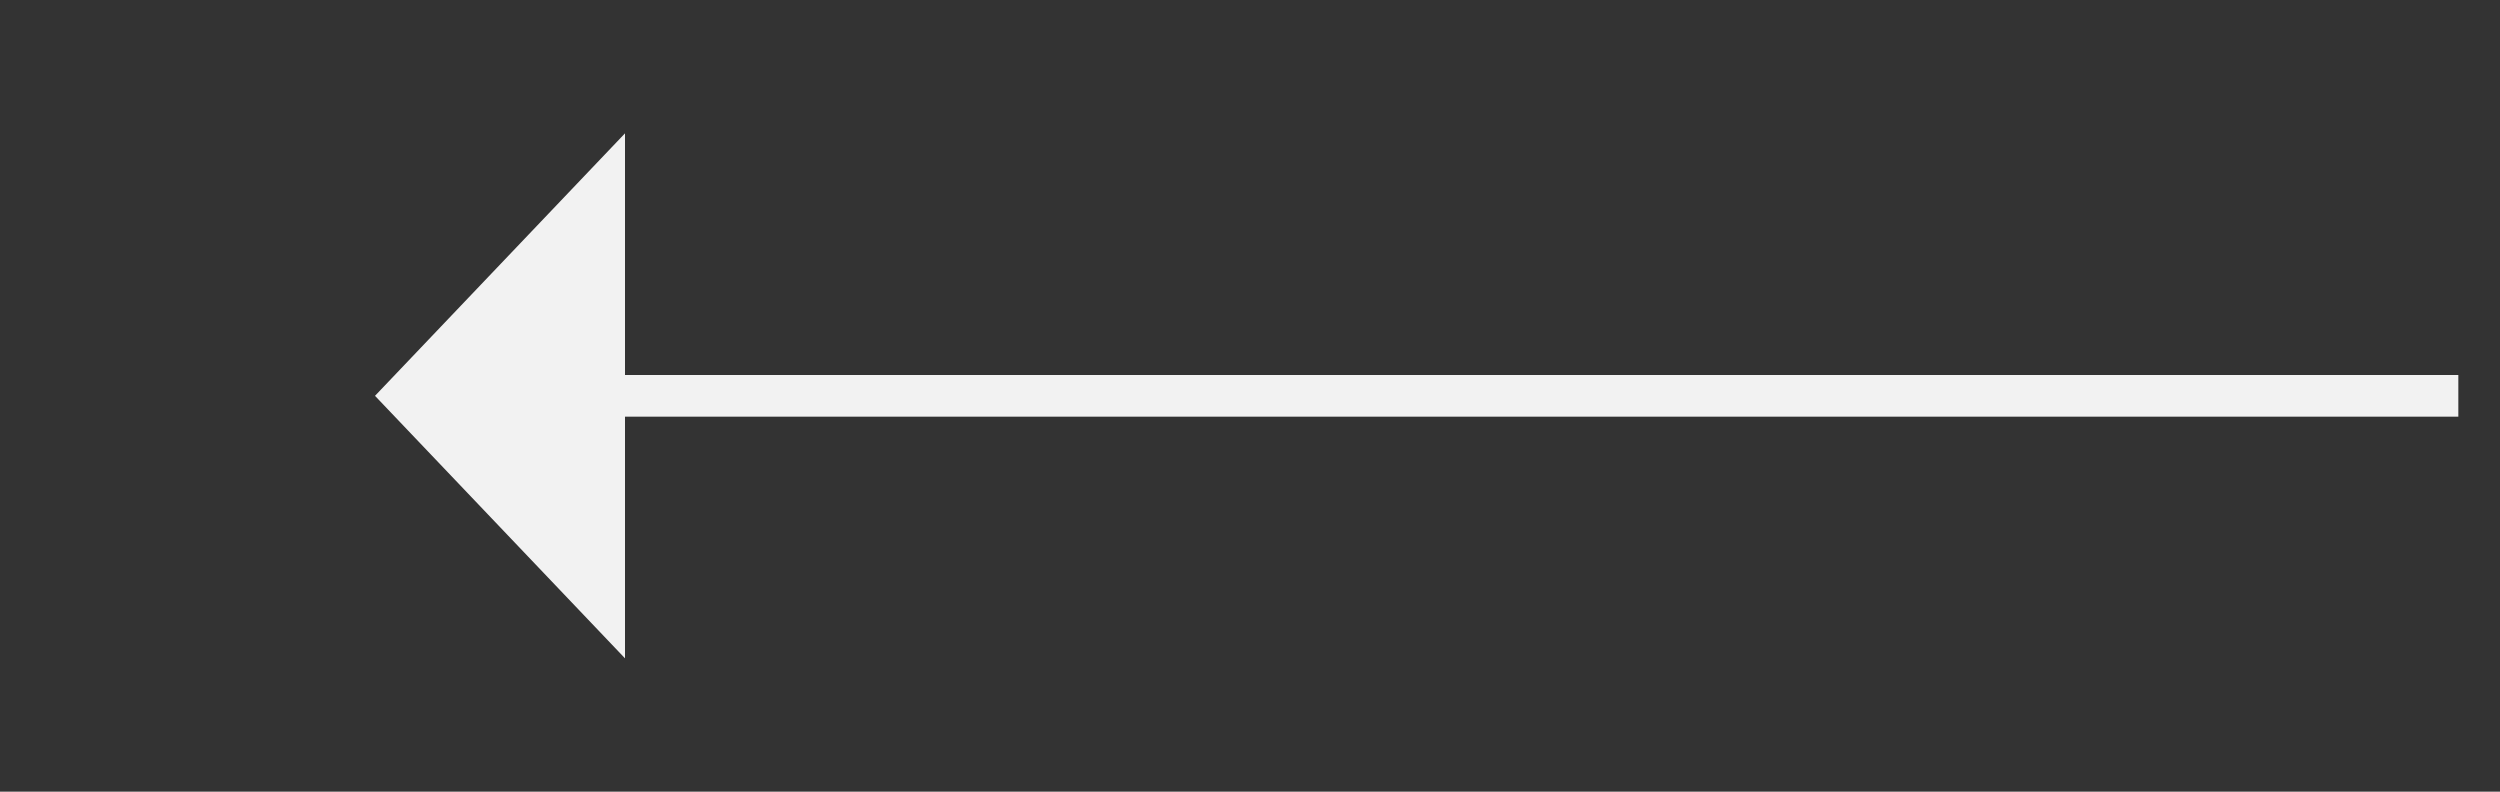 ﻿<?xml version="1.0" encoding="utf-8"?>
<svg version="1.1" xmlns:xlink="http://www.w3.org/1999/xlink" width="60px" height="19px" xmlns="http://www.w3.org/2000/svg">
  <rect width="100%" height="100%" fill="#333333" stroke="none"/>
  <g transform="matrix(1 0 0 1 -908 -5214 )">
    <path d="M 923 5217.2  L 917 5223.5  L 923 5229.8  L 923 5217.2  Z " fill-rule="nonzero" fill="#f2f2f2" stroke="none" />
    <path d="M 922 5223.5  L 967 5223.5  " stroke-width="1" stroke="#f2f2f2" fill="none" />
  </g>
</svg>